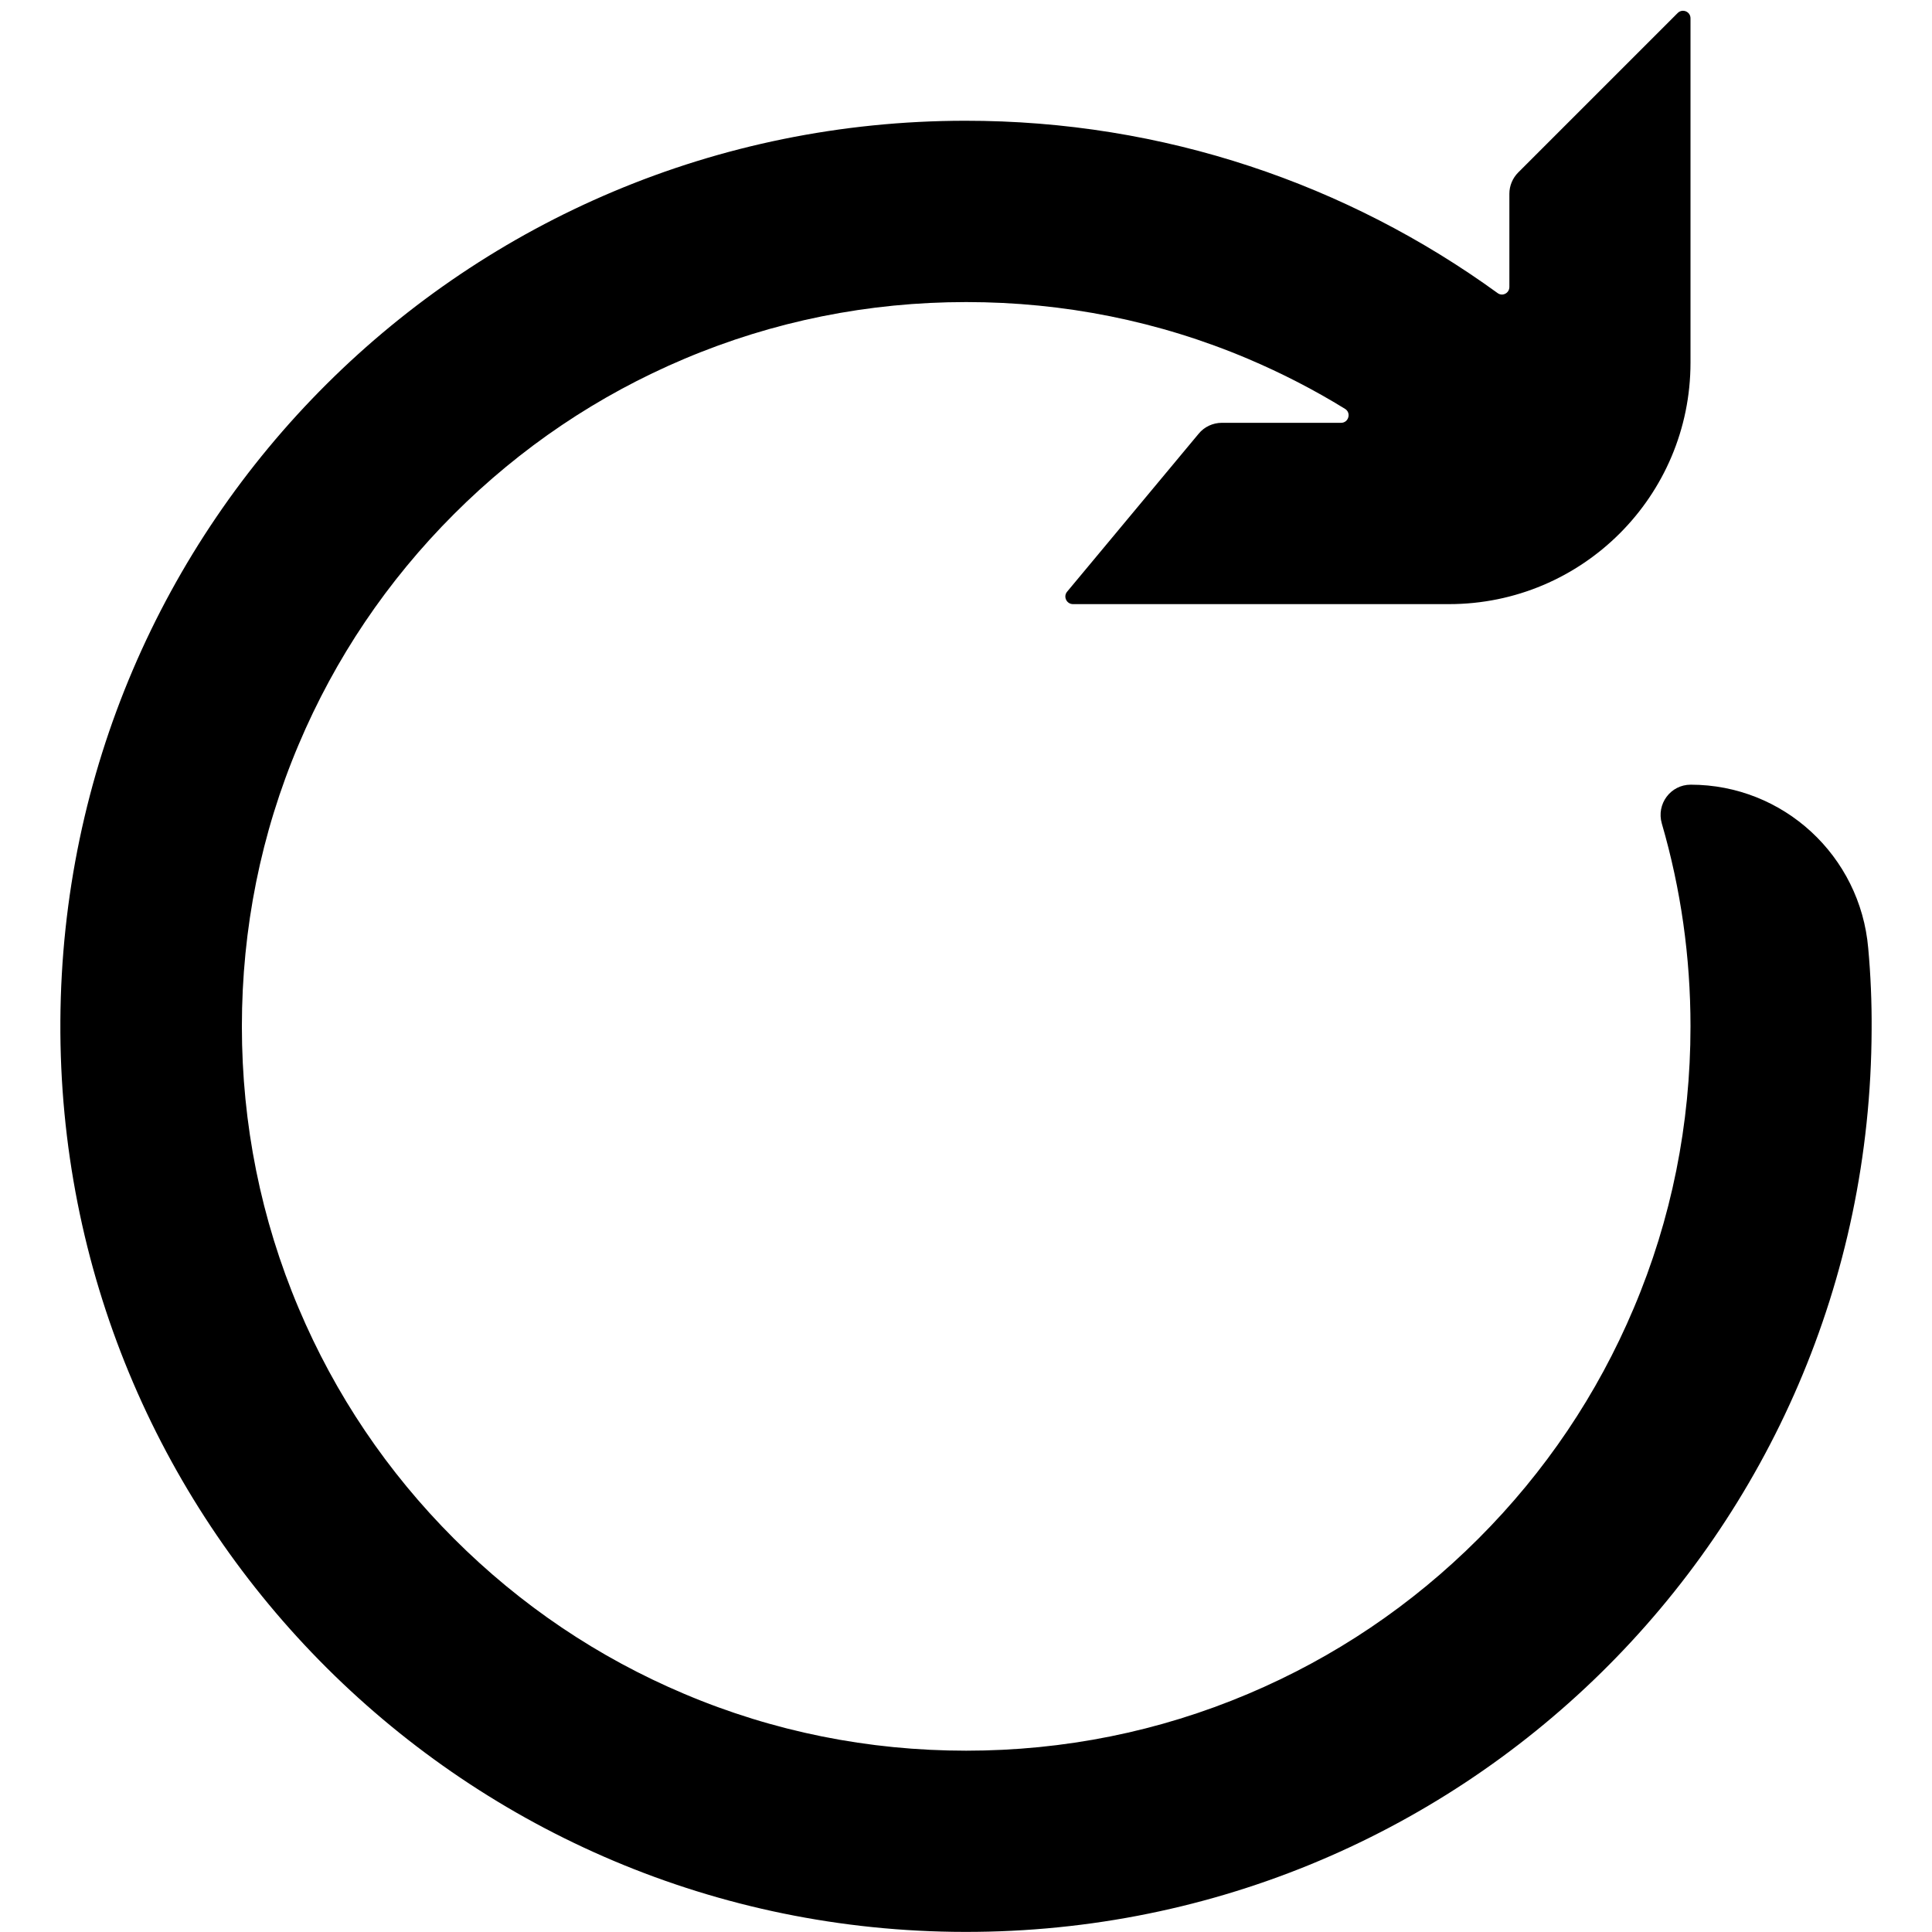 <?xml version="1.0" standalone="no"?><!DOCTYPE svg PUBLIC "-//W3C//DTD SVG 1.1//EN" "http://www.w3.org/Graphics/SVG/1.1/DTD/svg11.dtd"><svg t="1675849660600" class="icon" viewBox="0 0 1024 1024" version="1.1" xmlns="http://www.w3.org/2000/svg" p-id="1326" xmlns:xlink="http://www.w3.org/1999/xlink" width="200" height="200"><path d="M32 541.2c-1.5 264.1 210.2 479 473.1 482.7 267.7 3.8 486-210.5 486.9-478.2 0.1-14.5-0.5-28.9-1.8-43.1-4.2-49-45-86.7-94.1-86.7-10.7 0-18.3 10.3-15.3 20.6C890.9 471.2 896 507.2 896 544c0 51.9-10.1 102.2-30.1 149.4-19.3 45.7-47 86.8-82.3 122.1s-76.4 63-122.1 82.3c-47.3 20-97.6 30.1-149.4 30.1s-102.2-10.1-149.4-30.1c-45.7-19.3-86.8-47-122.1-82.3s-63-76.4-82.3-122.1c-20-47.3-30.1-97.6-30.1-149.4s10.1-102.2 30.1-149.4c19.3-45.7 47-86.8 82.3-122.1s76.4-63 122.1-82.3c47.3-20 97.6-30.1 149.4-30.1s102.2 10.1 149.4 30.1c17.9 7.6 35 16.4 51.4 26.5 3.4 2.1 1.9 7.4-2.1 7.4h-63.2c-4.7 0-9.3 2.1-12.3 5.8l-69.7 83.7c-2.2 2.6-0.3 6.6 3.1 6.6H768c70.7 0 128-57.3 128-128V9.7c0-3.6-4.3-5.3-6.8-2.8l-84.5 84.5c-3 3-4.7 7.1-4.7 11.3v49.4c0 3.3-3.7 5.2-6.3 3.2C714.4 97.8 616.9 63.9 511.5 64c-264.4 0.2-478 212.8-479.5 477.2z" p-id="1327"></path></svg>